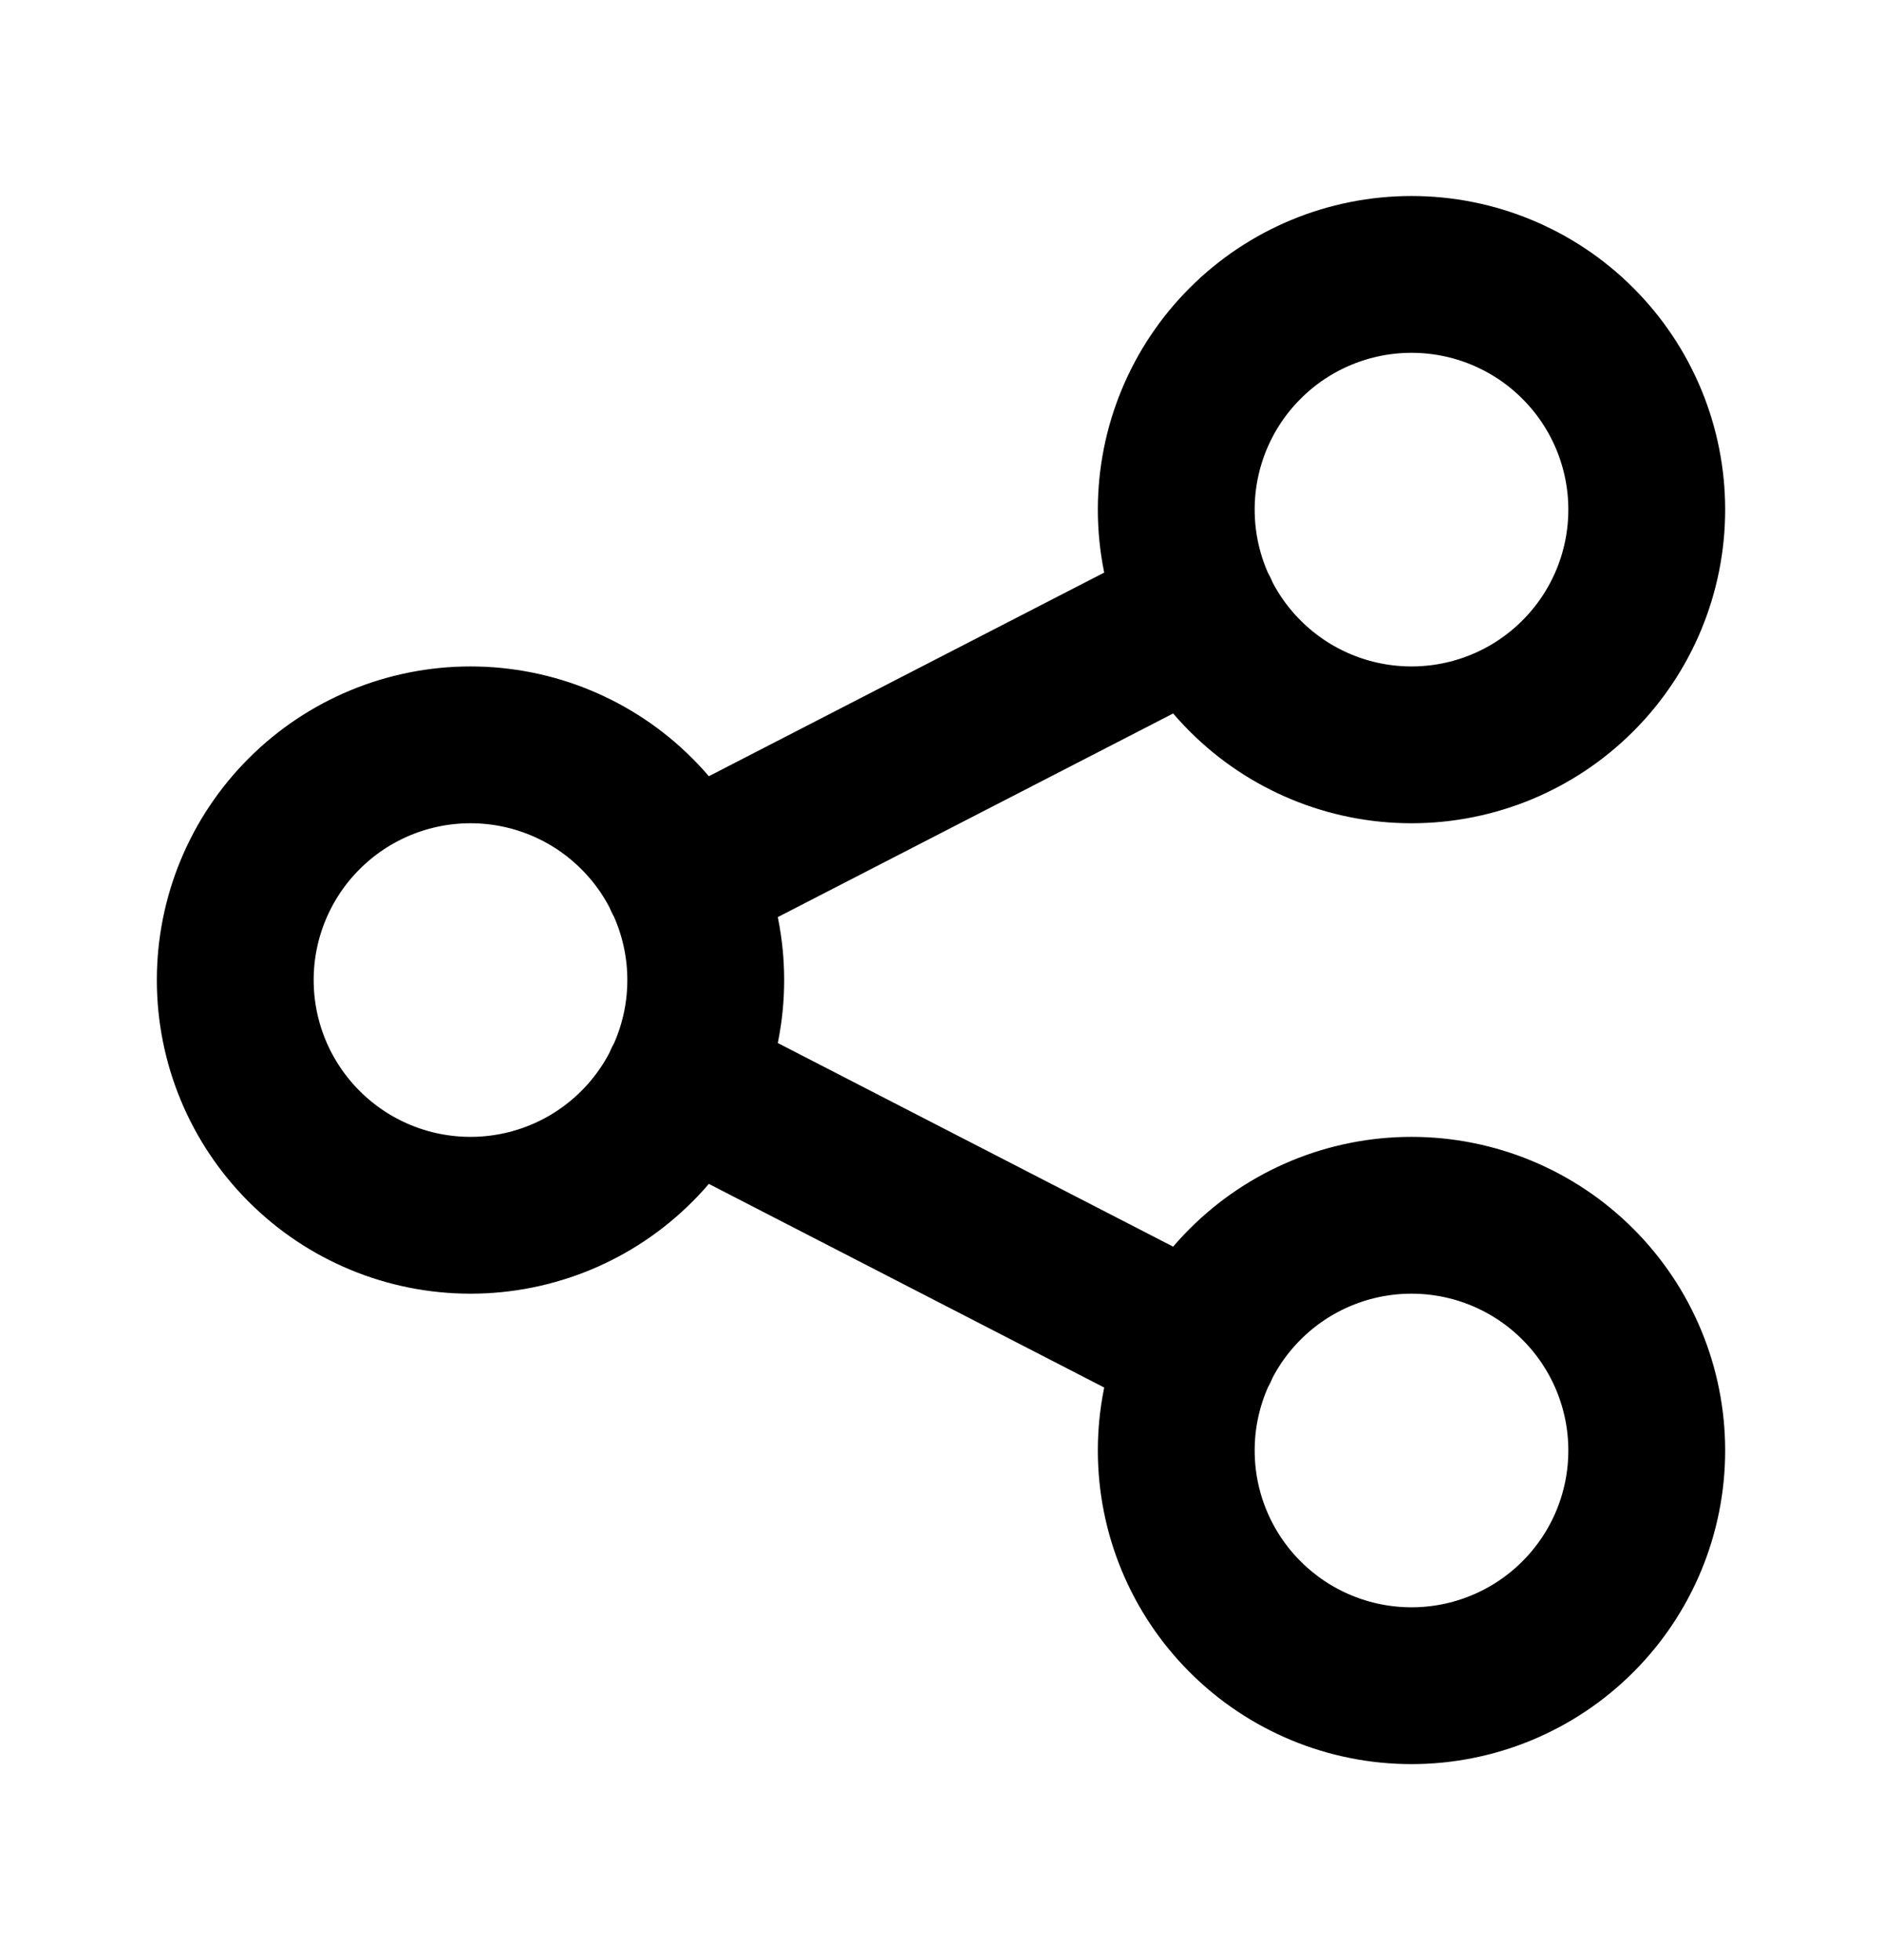 <svg width="24" height="25" viewBox="0 0 24 25" fill="none" xmlns="http://www.w3.org/2000/svg">
<path d="M8.7 11.2L15.3 7.8M8.7 13.8L15.3 17.2M3 12.5C3 13.296 3.316 14.059 3.879 14.621C4.441 15.184 5.204 15.5 6 15.5C6.796 15.5 7.559 15.184 8.121 14.621C8.684 14.059 9 13.296 9 12.5C9 11.704 8.684 10.941 8.121 10.379C7.559 9.816 6.796 9.5 6 9.5C5.204 9.5 4.441 9.816 3.879 10.379C3.316 10.941 3 11.704 3 12.5ZM15 6.5C15 7.296 15.316 8.059 15.879 8.621C16.441 9.184 17.204 9.5 18 9.5C18.796 9.5 19.559 9.184 20.121 8.621C20.684 8.059 21 7.296 21 6.5C21 5.704 20.684 4.941 20.121 4.379C19.559 3.816 18.796 3.5 18 3.5C17.204 3.5 16.441 3.816 15.879 4.379C15.316 4.941 15 5.704 15 6.5ZM15 18.5C15 19.296 15.316 20.059 15.879 20.621C16.441 21.184 17.204 21.5 18 21.5C18.796 21.5 19.559 21.184 20.121 20.621C20.684 20.059 21 19.296 21 18.5C21 17.704 20.684 16.941 20.121 16.379C19.559 15.816 18.796 15.5 18 15.5C17.204 15.5 16.441 15.816 15.879 16.379C15.316 16.941 15 17.704 15 18.5Z" stroke="black" stroke-width="2" stroke-linecap="round" stroke-linejoin="round"/>
</svg>

